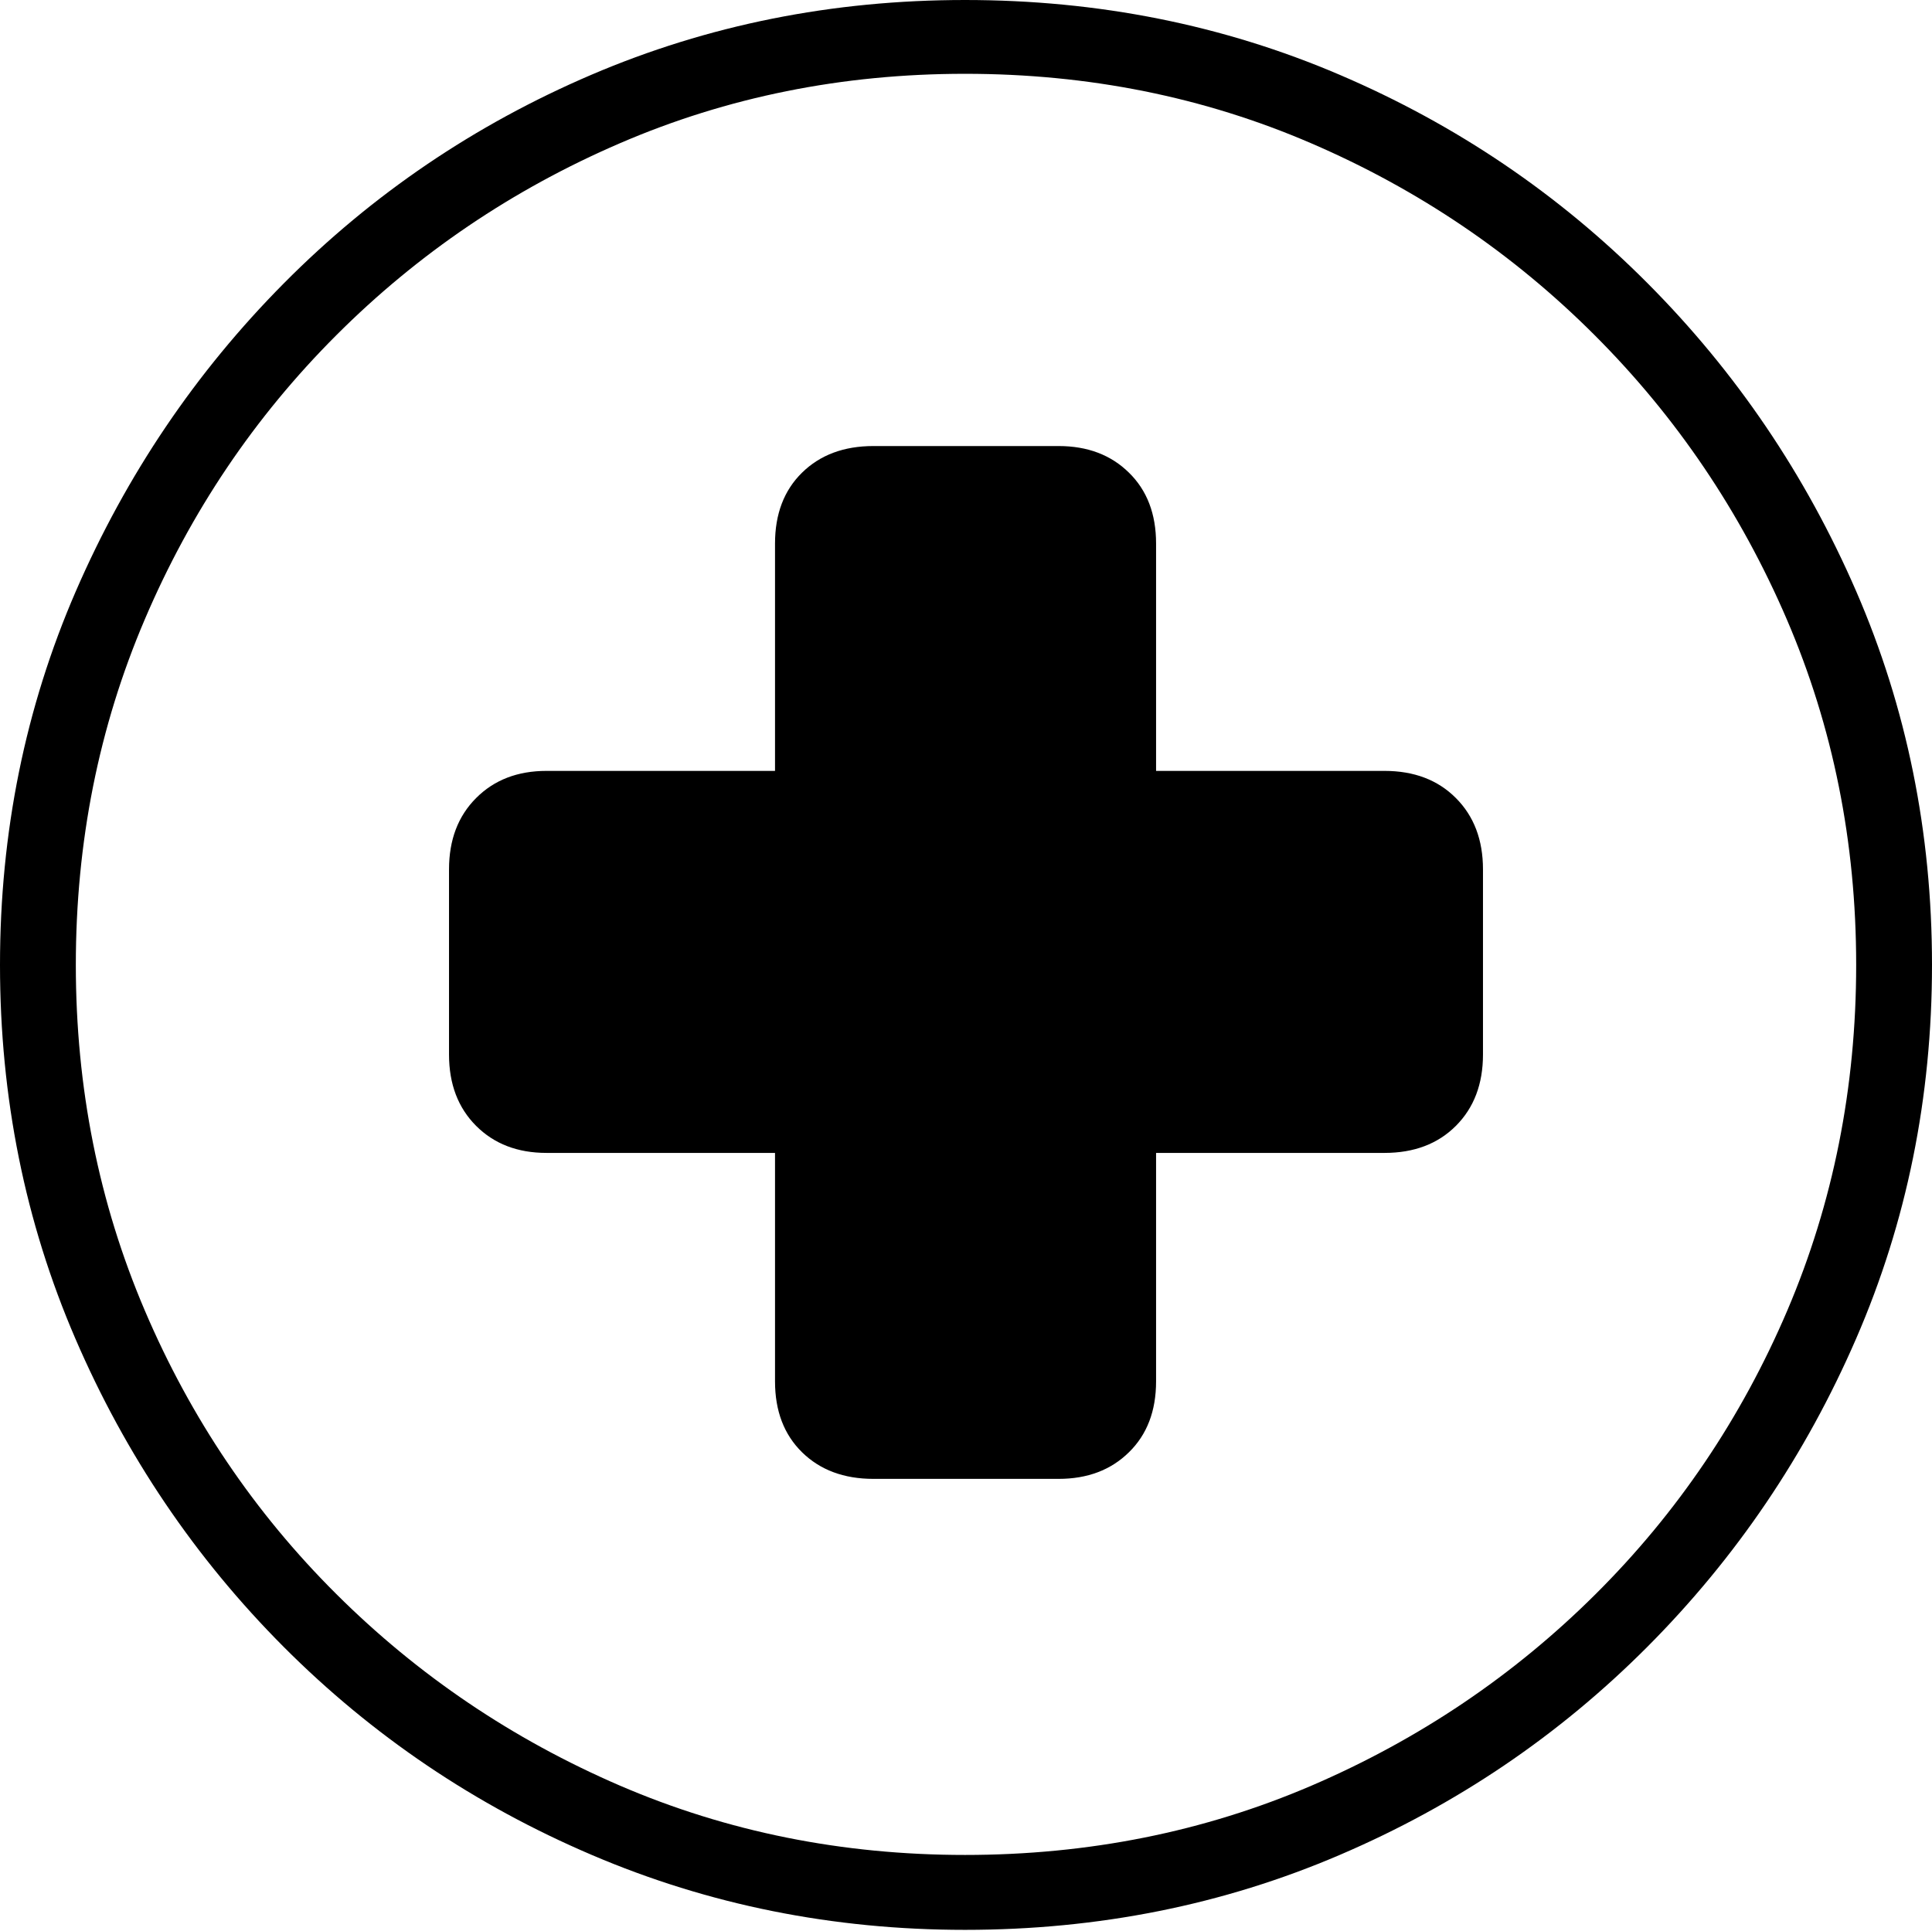 <?xml version="1.0" encoding="UTF-8"?>
<!--Generator: Apple Native CoreSVG 175-->
<!DOCTYPE svg
PUBLIC "-//W3C//DTD SVG 1.1//EN"
       "http://www.w3.org/Graphics/SVG/1.1/DTD/svg11.dtd">
<svg version="1.1" xmlns="http://www.w3.org/2000/svg" xmlns:xlink="http://www.w3.org/1999/xlink" width="19.16" height="19.15">
 <g>
  <rect height="19.15" opacity="0" width="19.16" x="0" y="0"/>
  <path d="M9.57 19.141Q11.553 19.141 13.286 18.398Q15.02 17.656 16.338 16.333Q17.656 15.01 18.408 13.276Q19.16 11.543 19.16 9.57Q19.16 7.598 18.408 5.864Q17.656 4.131 16.338 2.808Q15.02 1.484 13.286 0.742Q11.553 0 9.57 0Q7.598 0 5.864 0.742Q4.131 1.484 2.817 2.808Q1.504 4.131 0.752 5.864Q0 7.598 0 9.57Q0 11.543 0.747 13.276Q1.494 15.01 2.812 16.333Q4.131 17.656 5.869 18.398Q7.607 19.141 9.57 19.141ZM9.57 18.398Q7.744 18.398 6.147 17.71Q4.551 17.021 3.335 15.81Q2.119 14.6 1.436 12.998Q0.752 11.396 0.752 9.57Q0.752 7.744 1.436 6.143Q2.119 4.541 3.335 3.325Q4.551 2.109 6.147 1.421Q7.744 0.732 9.57 0.732Q11.406 0.732 13.003 1.421Q14.6 2.109 15.815 3.325Q17.031 4.541 17.72 6.143Q18.408 7.744 18.408 9.57Q18.408 11.396 17.725 12.998Q17.041 14.6 15.825 15.81Q14.609 17.021 13.008 17.71Q11.406 18.398 9.57 18.398ZM4.453 10.459Q4.453 10.898 4.722 11.167Q4.99 11.435 5.42 11.435L7.686 11.435L7.686 13.701Q7.686 14.141 7.954 14.404Q8.223 14.668 8.662 14.668L10.498 14.668Q10.928 14.668 11.196 14.404Q11.465 14.141 11.465 13.701L11.465 11.435L13.73 11.435Q14.17 11.435 14.438 11.167Q14.707 10.898 14.707 10.459L14.707 8.623Q14.707 8.184 14.438 7.915Q14.17 7.646 13.73 7.646L11.465 7.646L11.465 5.391Q11.465 4.951 11.196 4.688Q10.928 4.424 10.498 4.424L8.662 4.424Q8.223 4.424 7.954 4.688Q7.686 4.951 7.686 5.391L7.686 7.646L5.42 7.646Q4.99 7.646 4.722 7.915Q4.453 8.184 4.453 8.623Z" fill="#000000"/>
 </g>
</svg>
